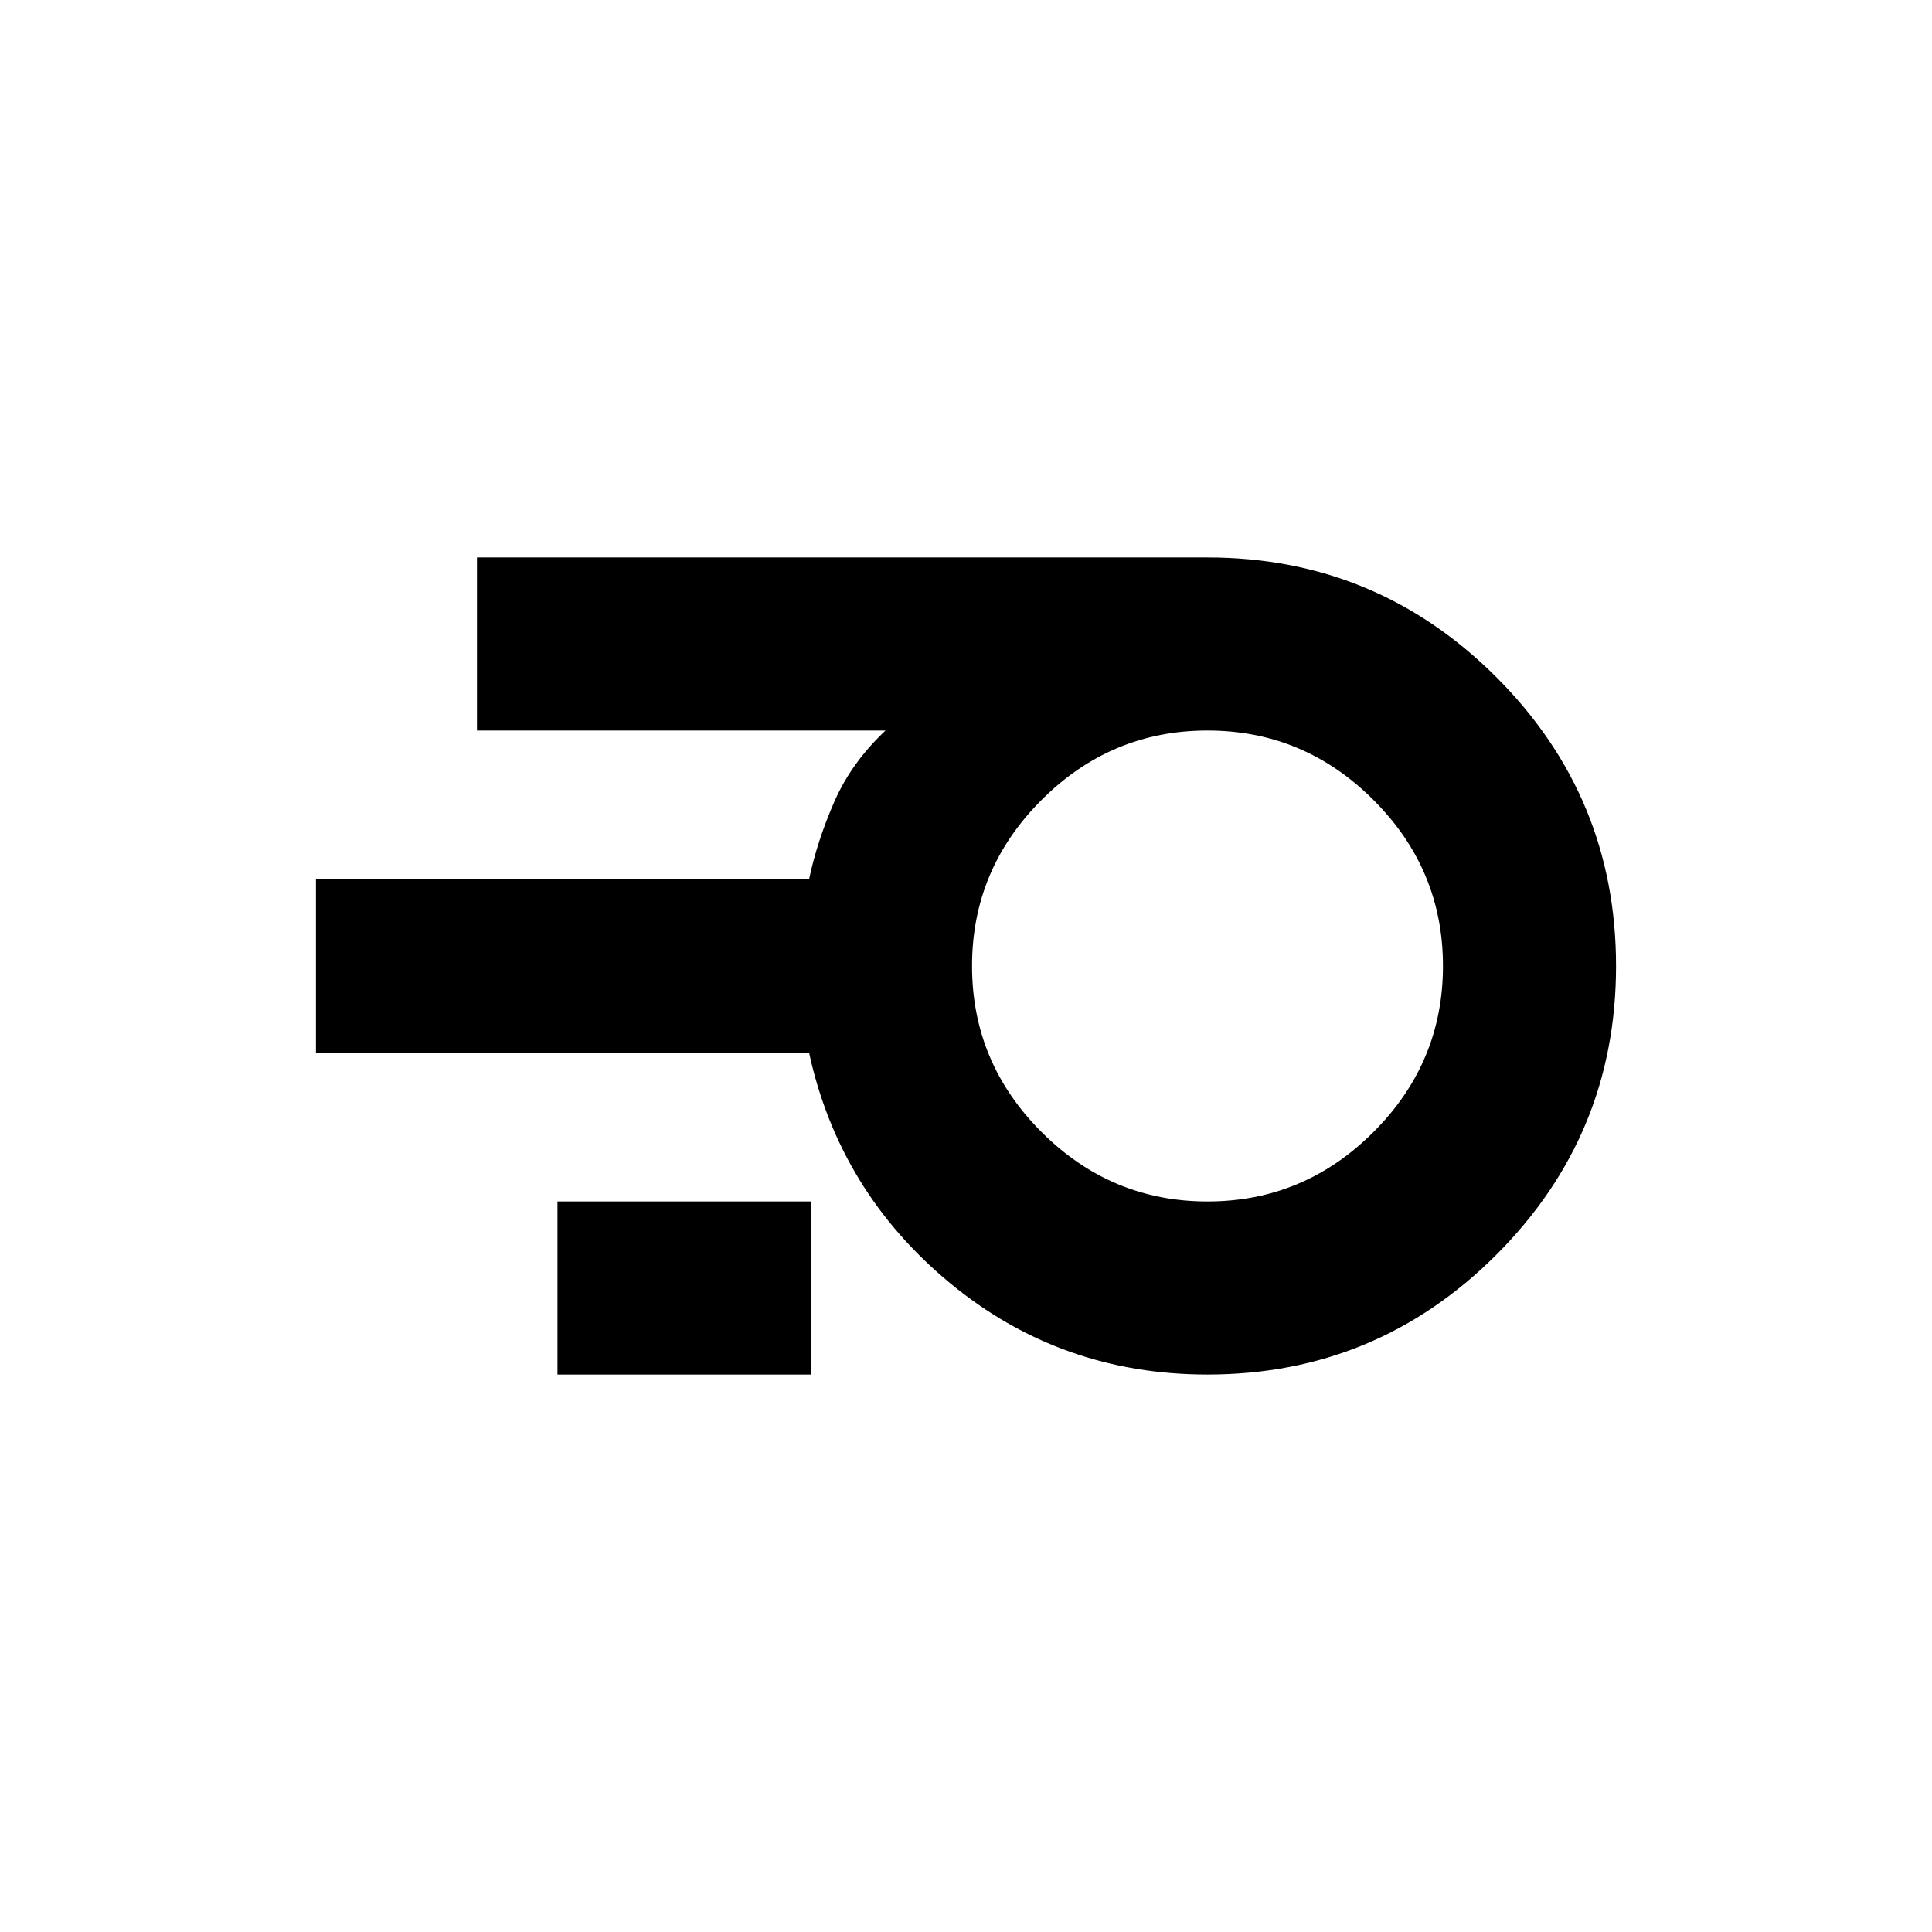 <svg xmlns="http://www.w3.org/2000/svg" height="24" width="24"><path d="M15 17.075q-1.825 0-3.2-1.137-1.375-1.138-1.75-2.863H3.925v-2.15h6.125q.1-.475.313-.963.212-.487.637-.887H5.925v-2.15H15q2.1 0 3.588 1.487Q20.075 9.9 20.075 12t-1.487 3.587Q17.1 17.075 15 17.075Zm0-2.15q1.2 0 2.062-.863.863-.862.863-2.062 0-1.2-.863-2.062Q16.2 9.075 15 9.075q-1.2 0-2.062.863-.863.862-.863 2.062 0 1.2.863 2.062.862.863 2.062.863Zm-8.075 2.15v-2.15h3.15v2.15ZM15 12Z"/></svg>